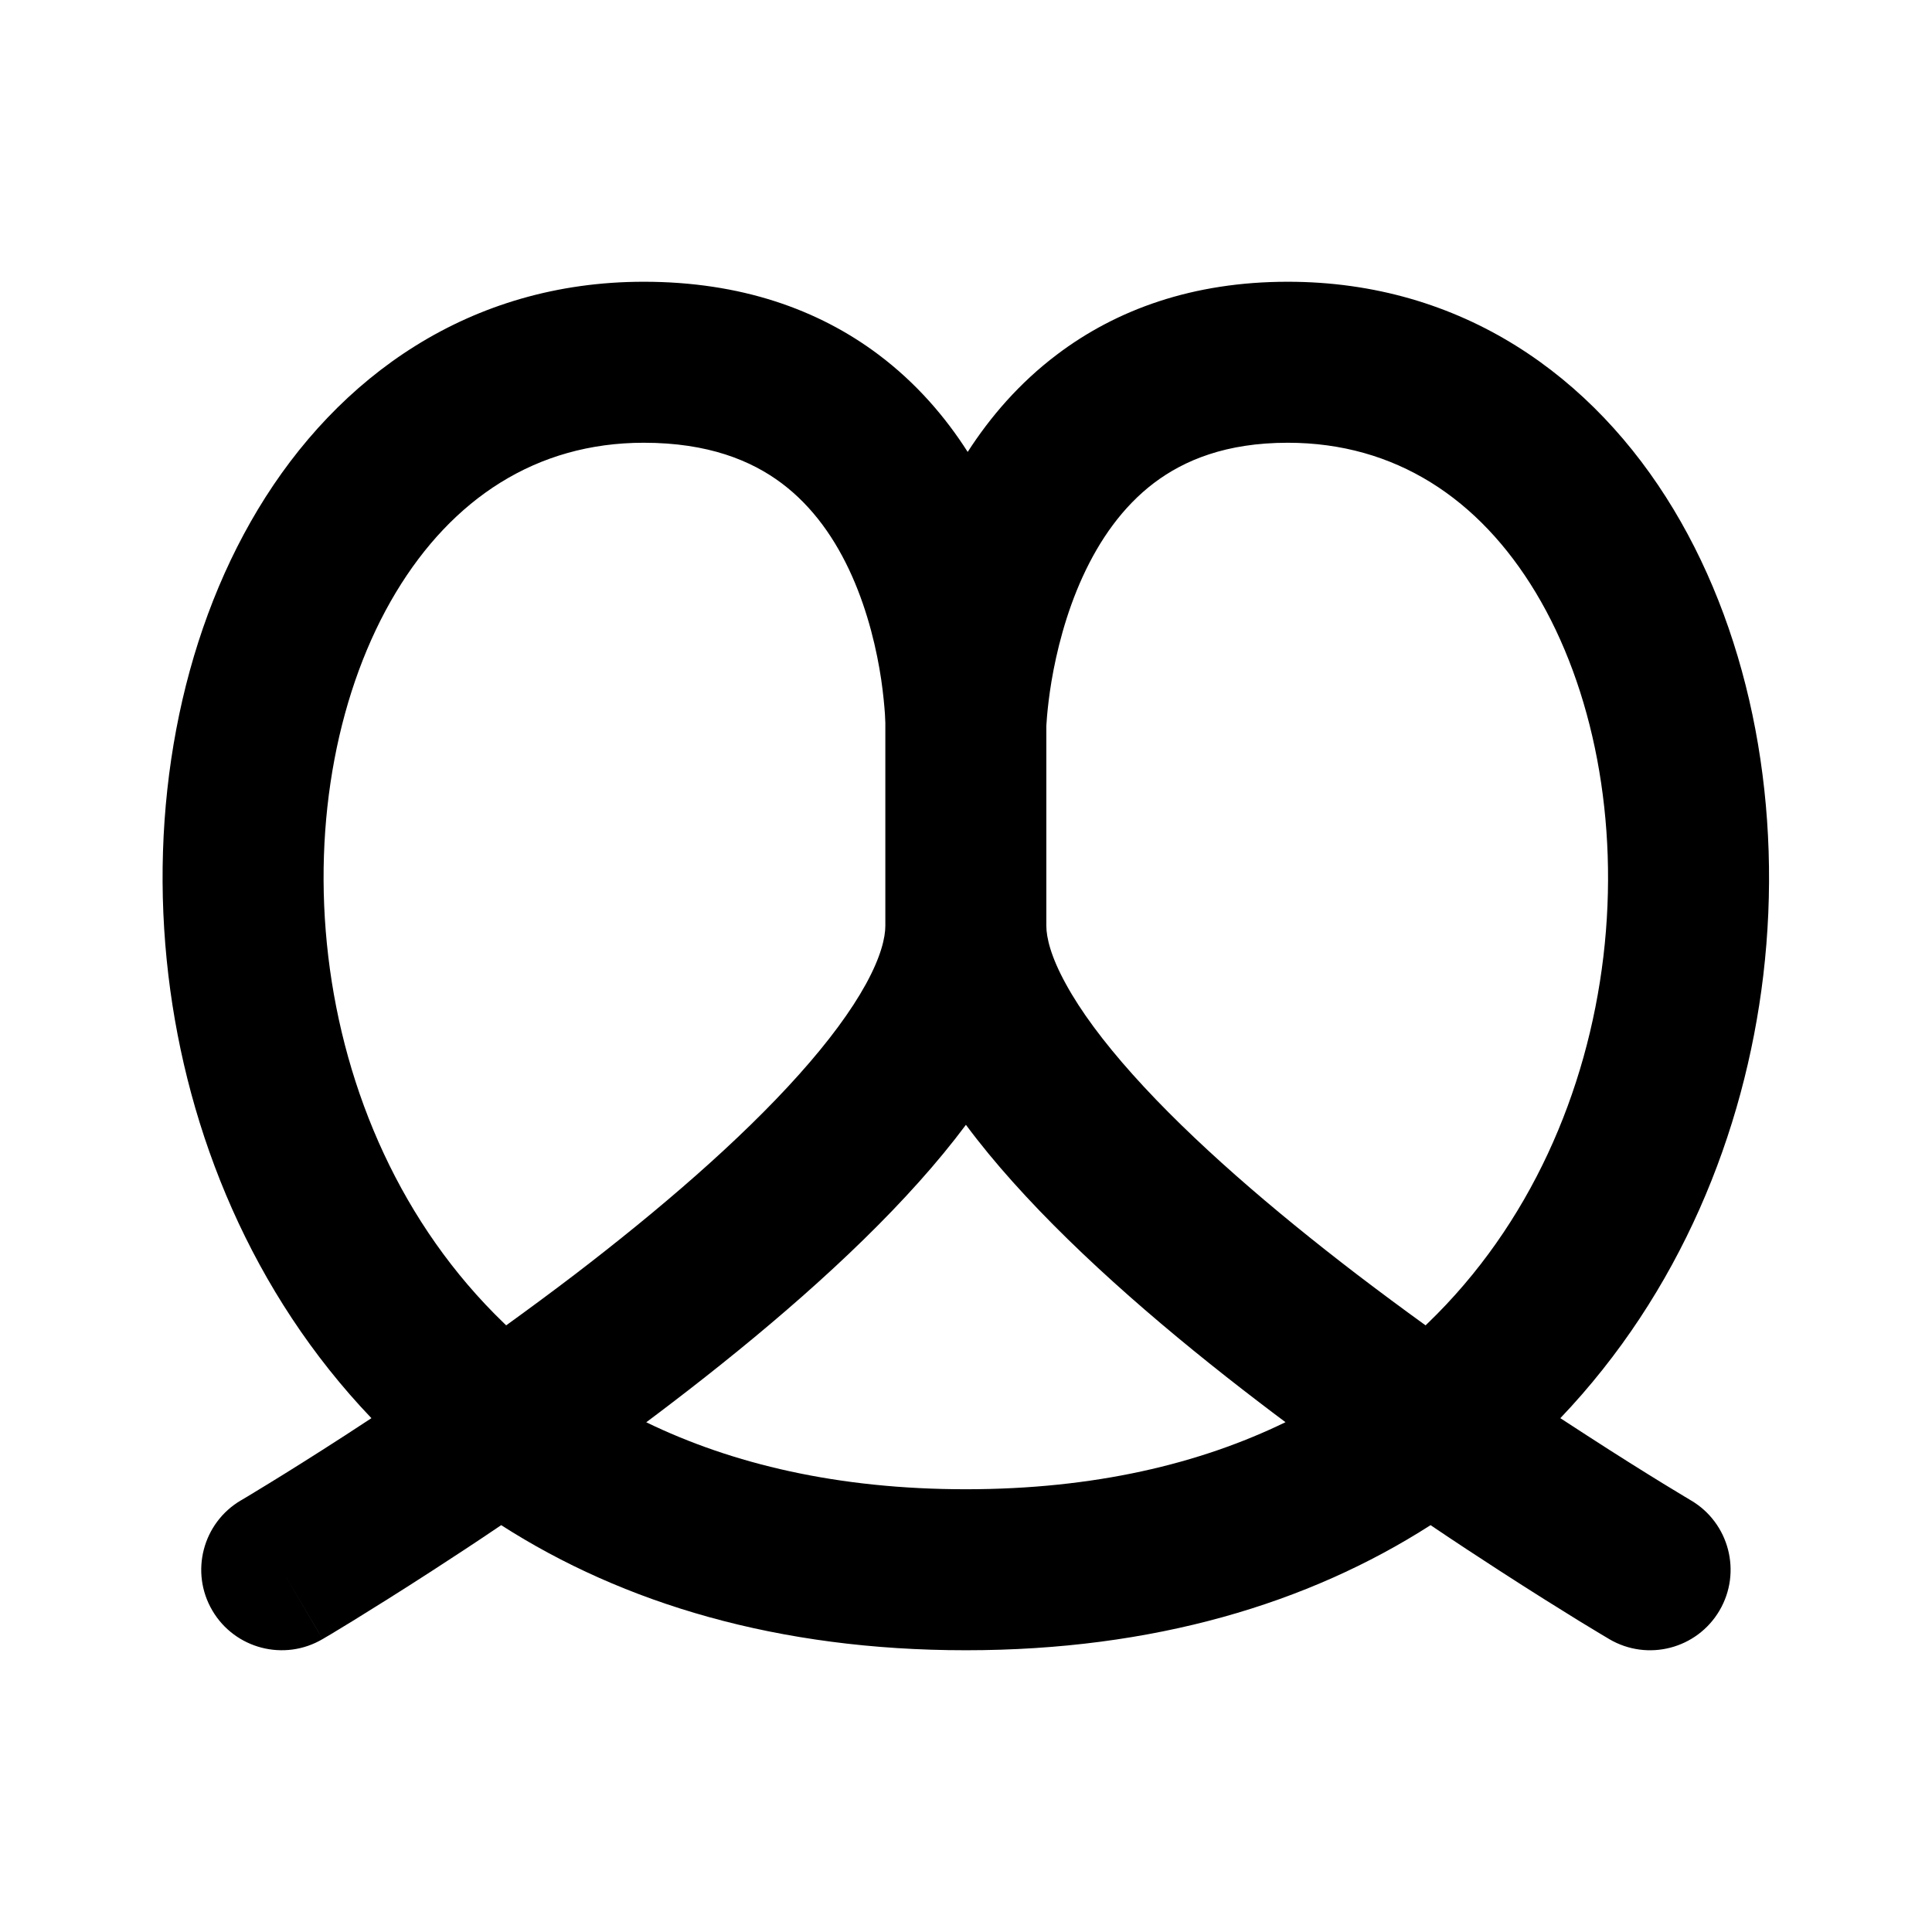 <svg width="24" height="24" viewBox="0 0 24 24" fill="none" xmlns="http://www.w3.org/2000/svg">
<path fill-rule="evenodd" clip-rule="evenodd" d="M8.028 17.668C9.094 18.185 10.405 18.5 11.998 18.5C13.592 18.5 14.904 18.185 15.969 17.667C15.86 17.586 15.751 17.503 15.641 17.419C14.557 16.591 13.439 15.641 12.581 14.682C12.374 14.451 12.178 14.214 11.999 13.973C11.819 14.214 11.623 14.451 11.416 14.682C10.559 15.641 9.44 16.591 8.357 17.419C8.247 17.503 8.138 17.586 8.028 17.668ZM4.614 17.617C3.13 16.063 2.325 14.076 2.092 12.118C1.847 10.059 2.226 7.954 3.204 6.328C4.197 4.678 5.835 3.5 7.997 3.5C9.198 3.5 10.162 3.842 10.91 4.403C11.382 4.757 11.744 5.18 12.021 5.614C12.3 5.181 12.661 4.759 13.128 4.406C13.867 3.846 14.817 3.5 15.997 3.5C18.16 3.5 19.797 4.678 20.79 6.328C21.769 7.953 22.148 10.058 21.904 12.118C21.671 14.076 20.866 16.062 19.383 17.617C19.498 17.692 19.608 17.764 19.714 17.832C20.104 18.085 20.43 18.288 20.656 18.427C20.769 18.496 20.858 18.55 20.918 18.586L20.985 18.626L21.001 18.636L21.005 18.638C21.005 18.638 21.005 18.638 21.005 18.638C21.481 18.918 21.64 19.531 21.36 20.007C21.08 20.483 20.468 20.642 19.991 20.362L20.498 19.5C19.991 20.362 19.992 20.362 19.991 20.362L19.983 20.357L19.963 20.345L19.889 20.301C19.824 20.262 19.73 20.205 19.61 20.132C19.372 19.985 19.033 19.774 18.627 19.511C18.367 19.343 18.079 19.154 17.771 18.946C16.254 19.919 14.331 20.5 11.998 20.5C9.667 20.5 7.743 19.919 6.226 18.946C5.919 19.154 5.631 19.343 5.371 19.511C4.965 19.774 4.626 19.985 4.388 20.132C4.269 20.205 4.175 20.262 4.11 20.301L4.035 20.345L4.015 20.357L4.009 20.36L4.008 20.361C4.008 20.361 4.007 20.362 3.5 19.5L4.008 20.361C3.532 20.642 2.918 20.483 2.638 20.007C2.358 19.531 2.517 18.918 2.993 18.638M2.993 18.638L2.997 18.636L3.014 18.626L3.081 18.586C3.14 18.55 3.229 18.496 3.342 18.427C3.569 18.288 3.894 18.085 4.285 17.832C4.39 17.764 4.5 17.692 4.614 17.617M6.288 16.464C6.279 16.455 6.269 16.446 6.259 16.436C4.991 15.214 4.278 13.563 4.078 11.882C3.877 10.191 4.204 8.546 4.918 7.359C5.618 6.197 6.66 5.5 7.997 5.5C8.796 5.5 9.332 5.72 9.71 6.003C10.1 6.296 10.382 6.702 10.584 7.156C10.786 7.611 10.893 8.08 10.947 8.444C10.973 8.623 10.986 8.771 10.993 8.87C10.996 8.92 10.997 8.957 10.998 8.979L10.998 9.002C10.998 9.002 10.998 9.003 10.998 9.003V11.5C10.998 11.646 10.944 11.883 10.757 12.224C10.573 12.559 10.293 12.938 9.925 13.349C9.189 14.172 8.183 15.034 7.142 15.831C6.856 16.049 6.569 16.261 6.288 16.464ZM12.998 11.5C12.998 11.646 13.053 11.883 13.241 12.224C13.424 12.559 13.704 12.938 14.072 13.349C14.808 14.172 15.815 15.034 16.856 15.831C17.142 16.049 17.428 16.261 17.709 16.464C17.718 16.455 17.728 16.446 17.737 16.437C19.005 15.214 19.718 13.564 19.918 11.882C20.118 10.192 19.791 8.547 19.077 7.36C18.377 6.197 17.334 5.5 15.997 5.5C15.232 5.5 14.711 5.716 14.335 6C13.946 6.295 13.659 6.706 13.449 7.165C13.239 7.625 13.124 8.097 13.062 8.463C13.032 8.643 13.016 8.792 13.007 8.892C13.003 8.942 13.001 8.98 12.999 9.002L12.998 9.019V11.5Z" fill="black"/>
</svg>

